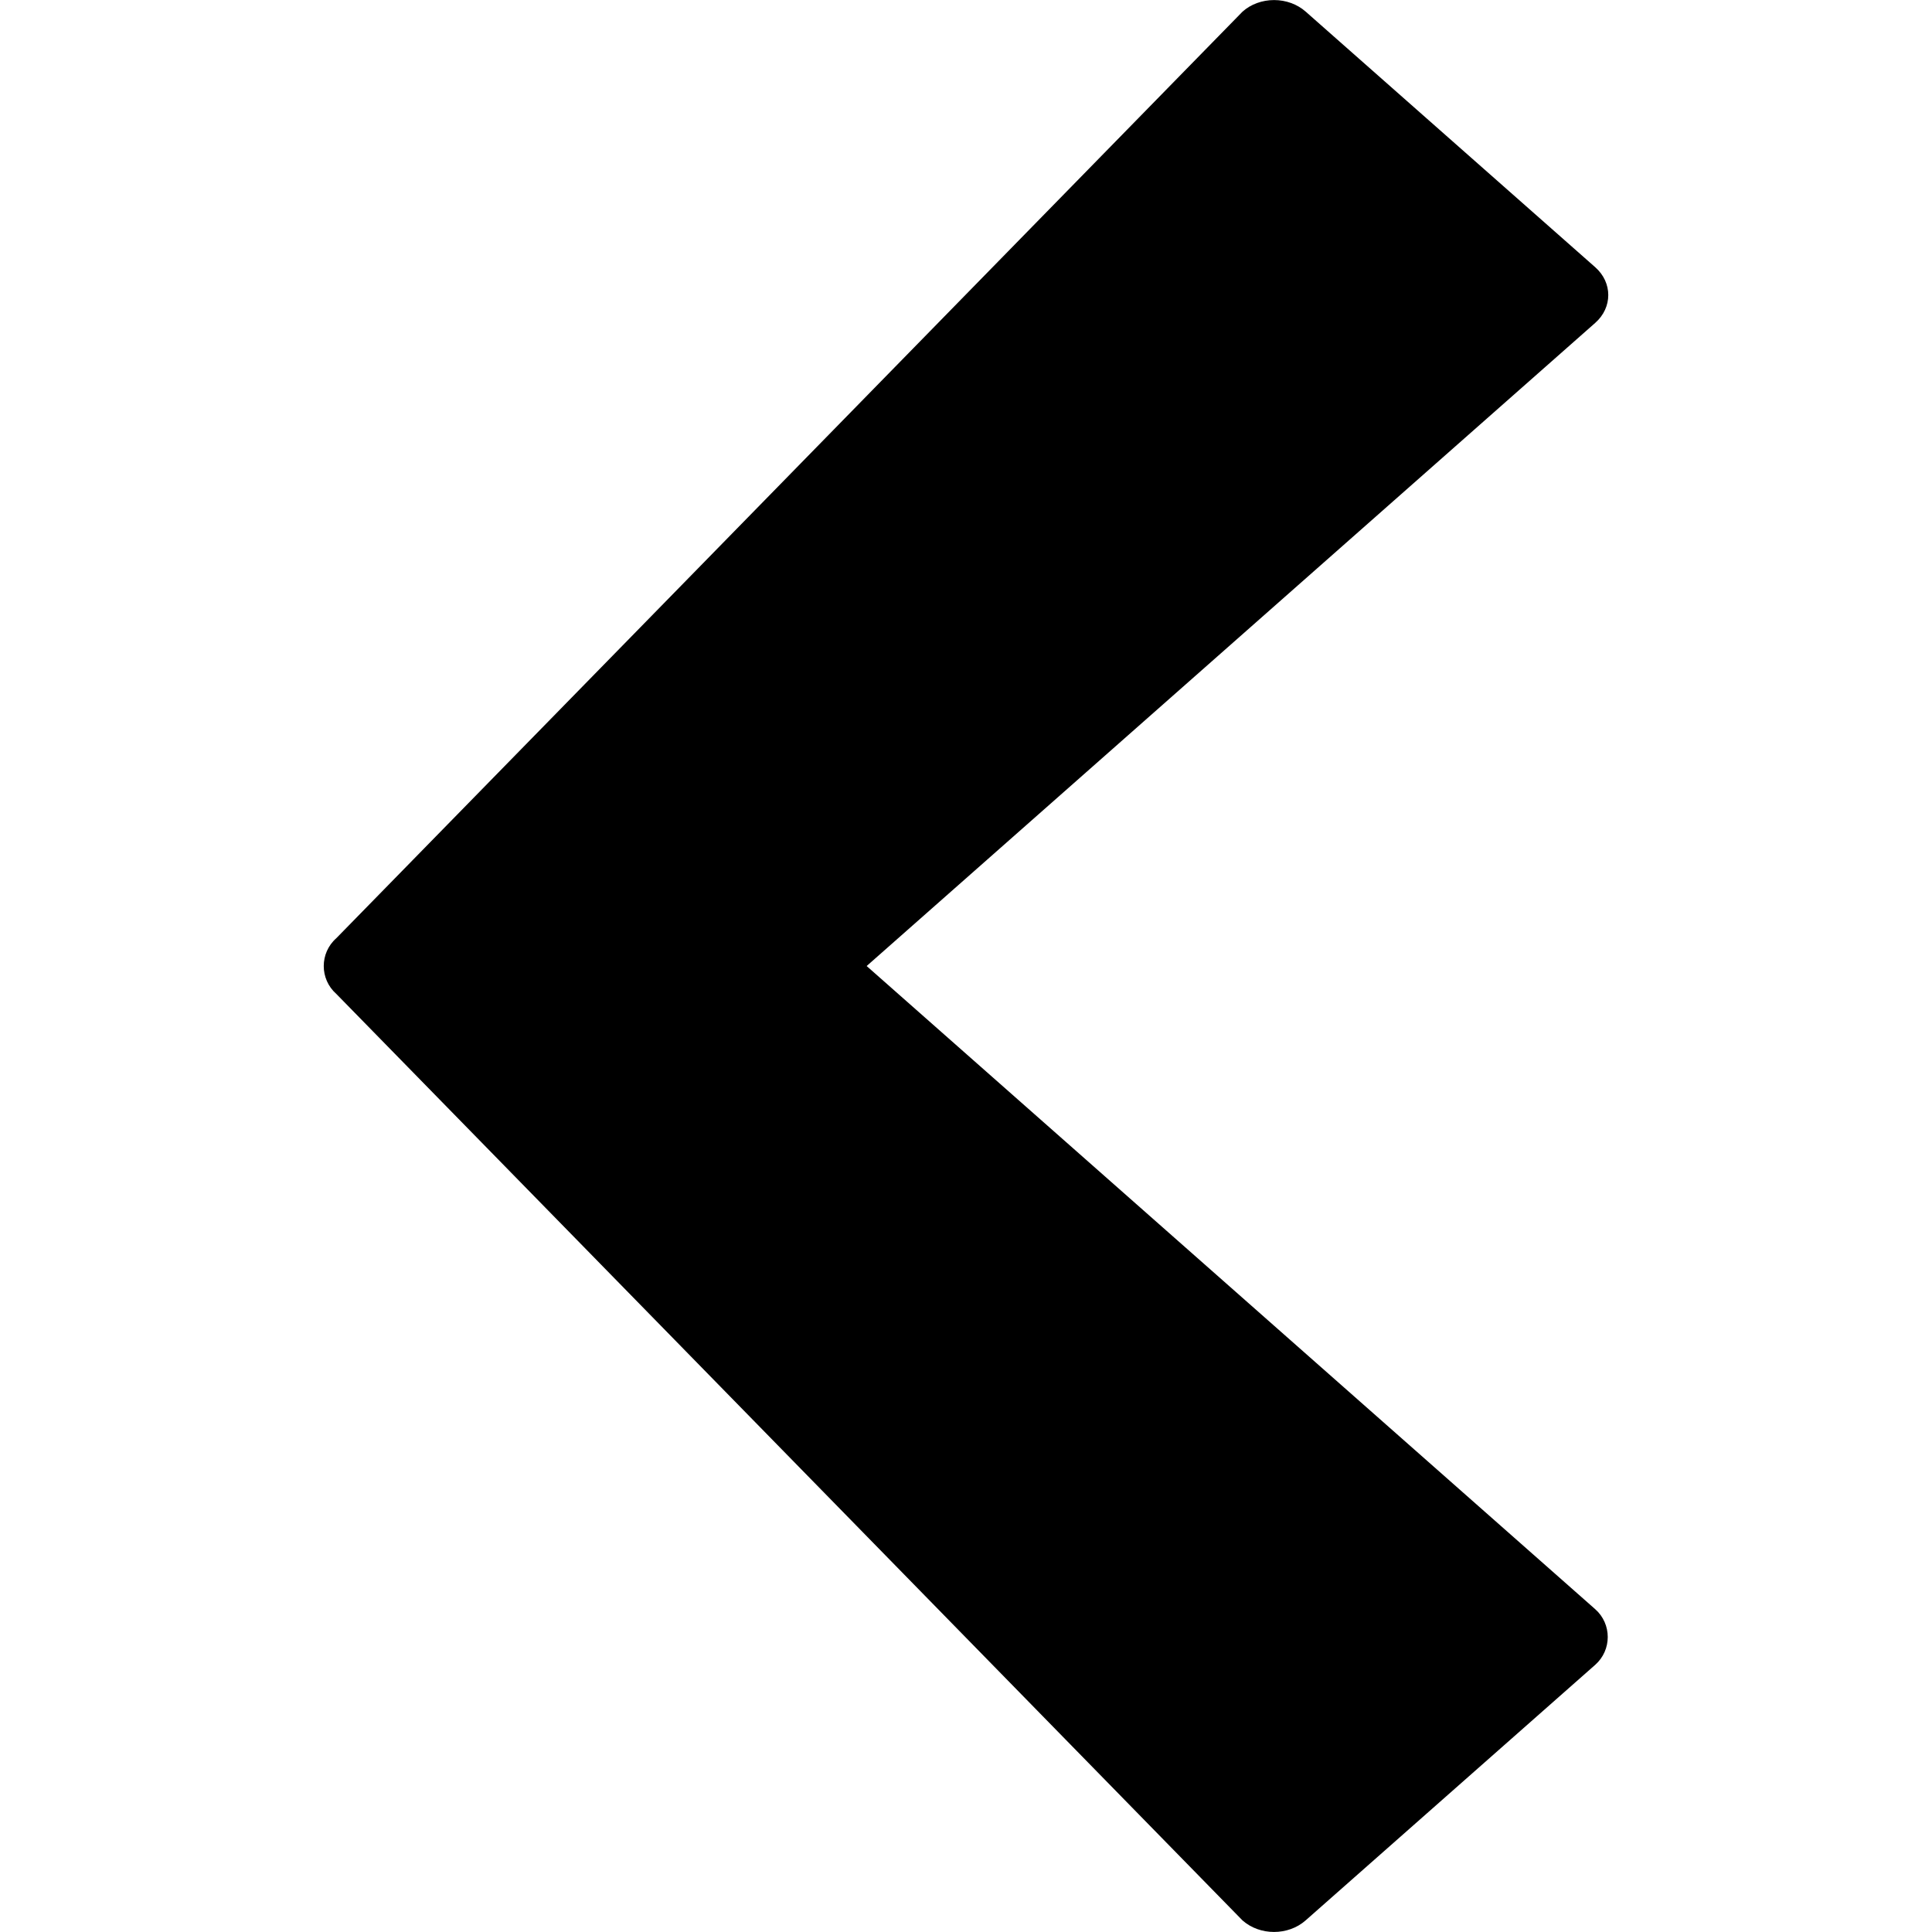 <?xml version="1.0" encoding="iso-8859-1"?>
<!-- Generator: Adobe Illustrator 18.1.1, SVG Export Plug-In . SVG Version: 6.00 Build 0)  -->
<svg version="1.1" xmlns="http://www.w3.org/2000/svg" xmlns:xlink="http://www.w3.org/1999/xlink" x="0px" y="0px"
	 viewBox="0 0 64 64" style="enable-background:new 0 0 64 64;" xml:space="preserve">
<g id="point-left">
	<path d="M41.16,63.617l-30.02-30.693c-0.554-0.49-0.554-1.355,0-1.844L41.162,0.384c0.276-0.246,0.652-0.382,1.044-0.382
		c0.392,0,0.767,0.137,1.045,0.382l9.593,8.468c0.289,0.255,0.432,0.588,0.432,0.922c0,0.333-0.143,0.667-0.432,0.922L28.709,32.001
		l24.134,21.305c0.554,0.489,0.554,1.354,0,1.844l-9.593,8.466C42.672,64.126,41.737,64.126,41.16,63.617z"/>
</g>
<g id="Layer_1">
</g>
</svg>
